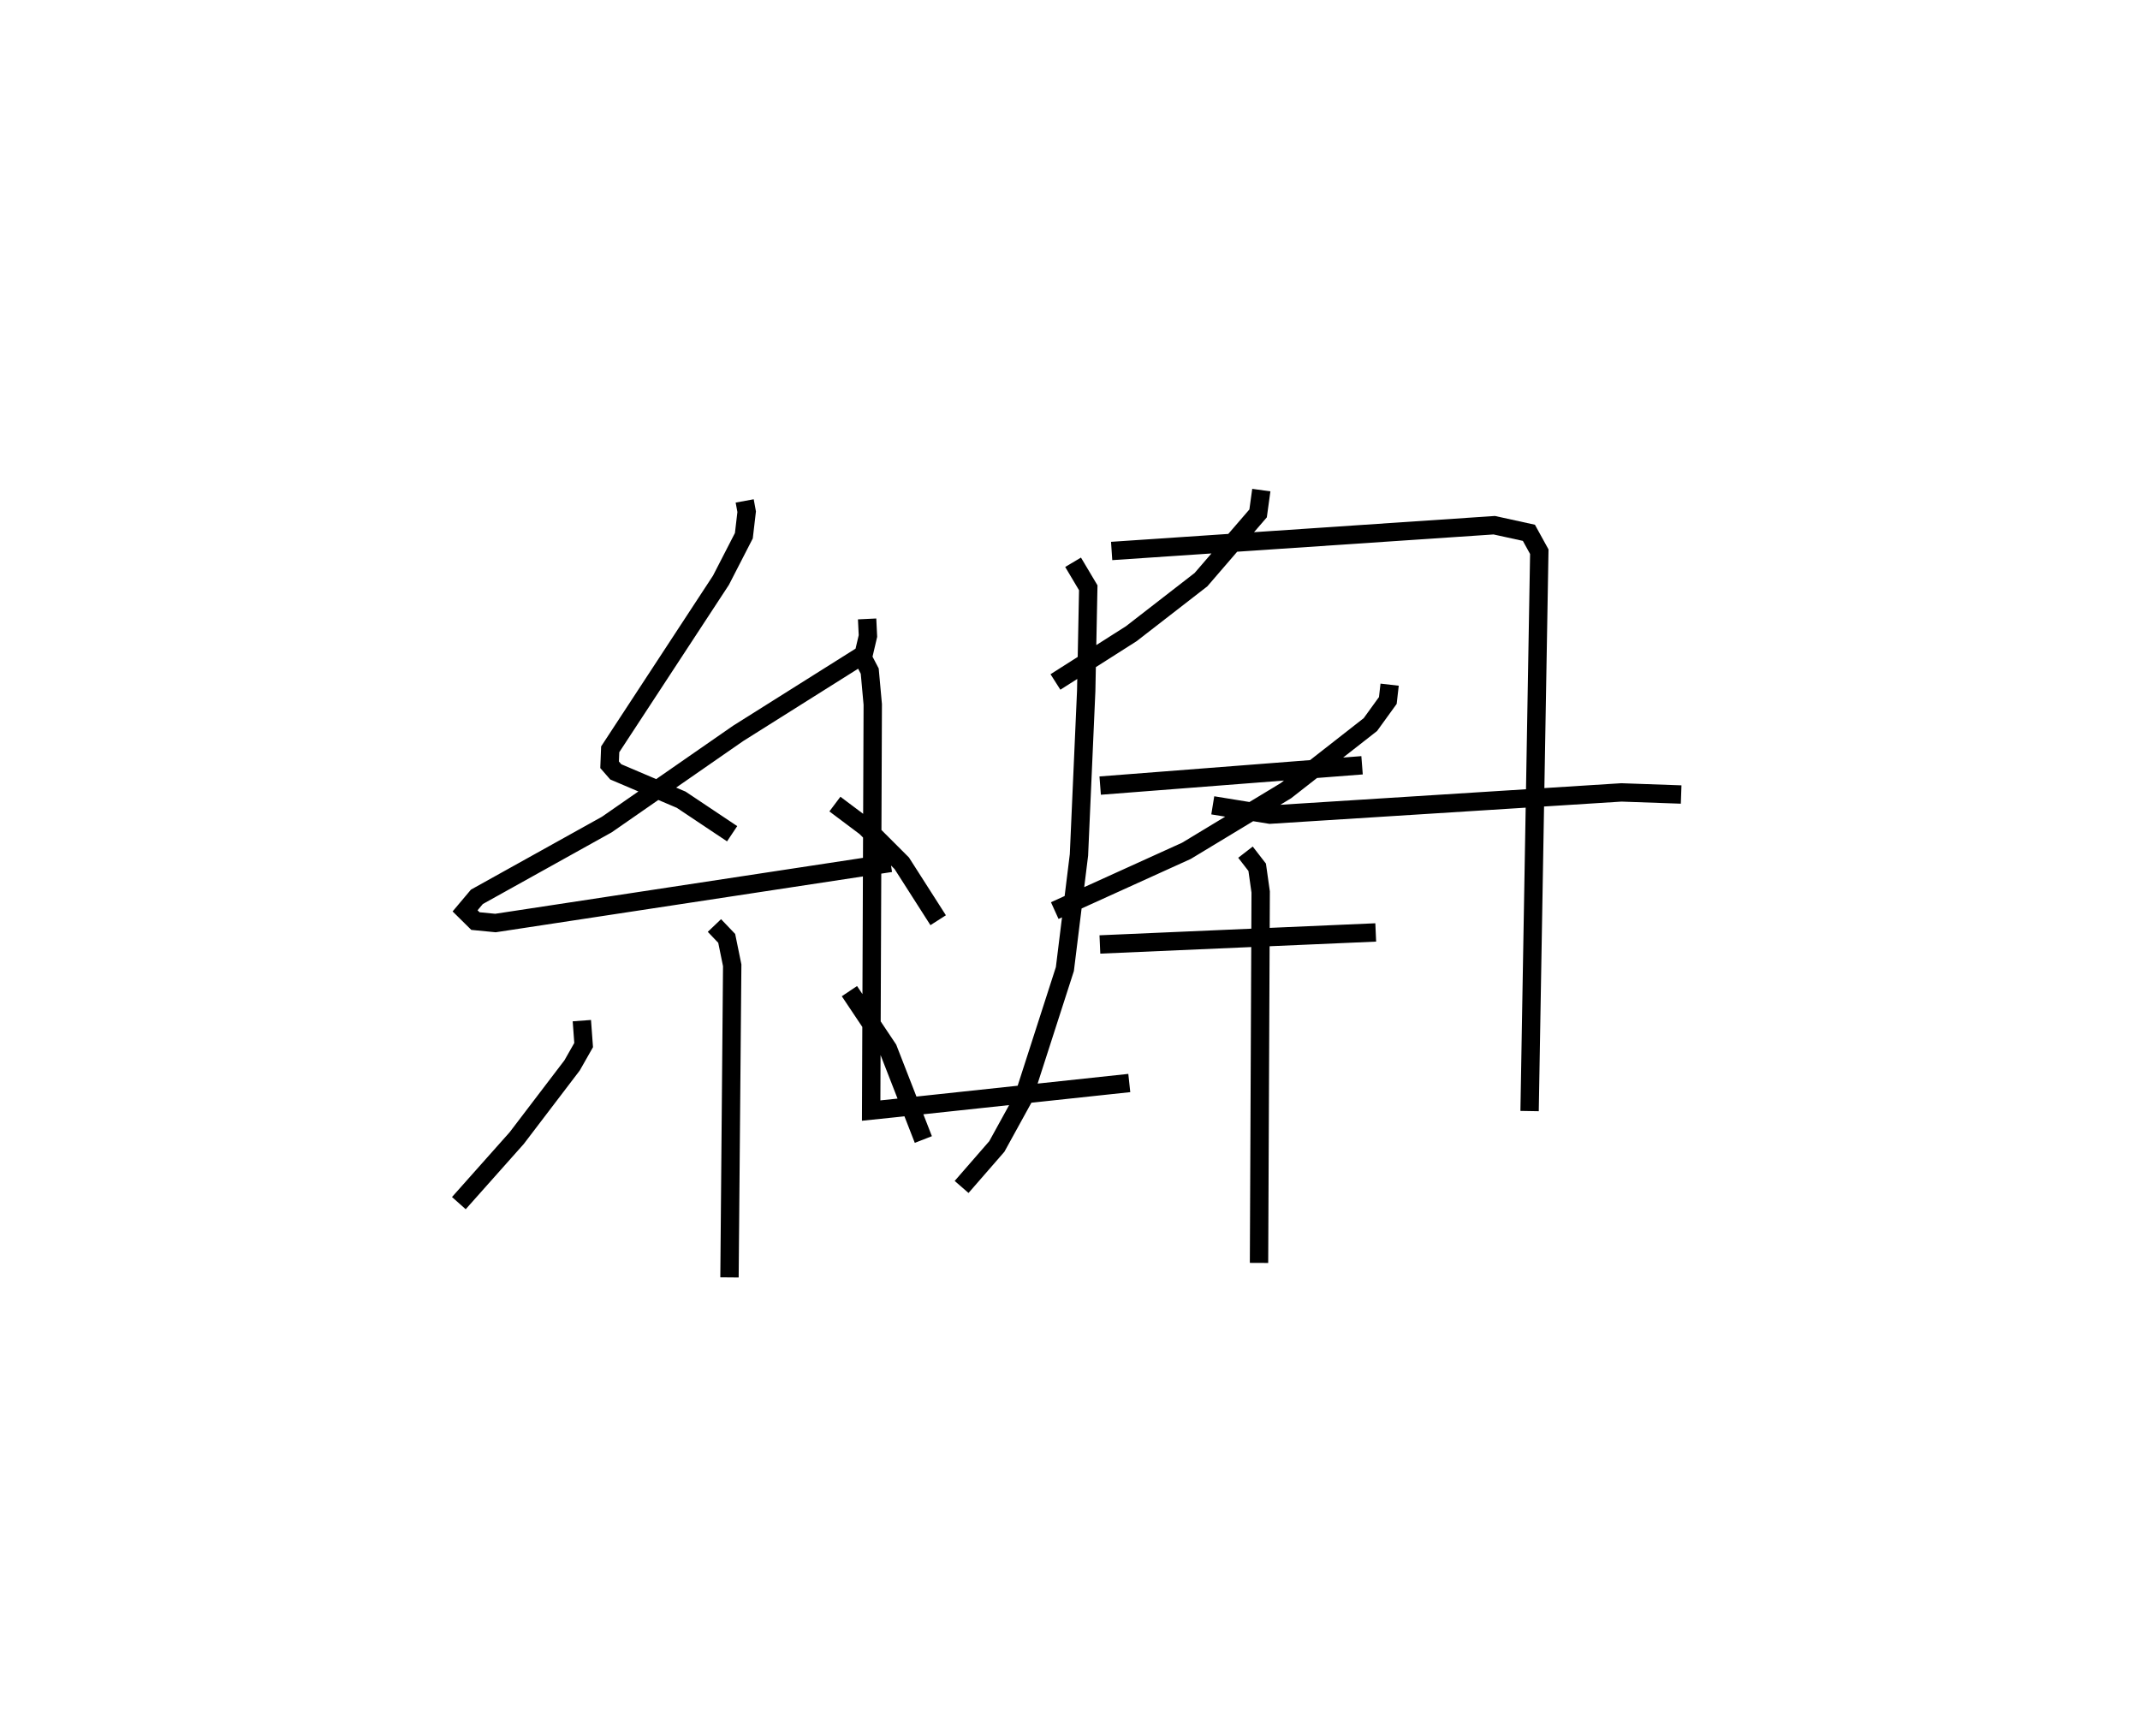 <?xml version="1.0" encoding="utf-8" ?>
<svg baseProfile="full" height="94.593" version="1.1" width="116.589" xmlns="http://www.w3.org/2000/svg" xmlns:ev="http://www.w3.org/2001/xml-events" xmlns:xlink="http://www.w3.org/1999/xlink"><defs /><rect fill="white" height="94.593" width="116.589" x="0" y="0" /><path d="M28.855,25 m0.0,0.0 m11.716,2.29 l0.108,0.589 -0.153,1.307 l-1.247,2.425 -6.035,9.212 l-0.033,0.842 0.337,0.386 l3.563,1.517 2.776,1.854 m7.354,-11.703 l0.045,0.931 -0.235,1.002 l-6.841,4.306 -7.149,4.962 l-7.08,3.939 -0.643,0.764 l0.564,0.557 1.091,0.106 l21.53,-3.274 m-3.037,-3.206 l1.671,1.254 1.971,1.97 l1.984,3.103 m-12.19,0.288 l0.669,0.701 0.3,1.467 l-0.148,17.003 m-8.044,-13.988 l0.098,1.331 -0.629,1.107 l-3.016,3.959 -3.154,3.545 m21.279,-11.549 l2.102,3.145 1.925,4.939 m18.413,-35.381 l-0.175,1.27 -3.113,3.61 l-3.795,2.943 -4.133,2.63 m18.207,0.147 l-0.099,0.862 -0.95,1.313 l-4.603,3.601 -5.42,3.277 l-7.173,3.255 m10.391,-3.183 l0.638,0.824 0.19,1.346 l-0.09,20.208 m-21.802,-33.376 l0.593,1.134 0.165,1.818 l-0.087,22.124 1.213,-0.126 l12.85,-1.375 m4.548,-15.128 l3.116,0.507 19.148,-1.211 l3.254,0.115 m-33.128,-12.653 l0.827,1.39 -0.112,5.622 l-0.395,8.93 -0.767,6.22 l-2.276,7.065 -1.431,2.6 l-1.92,2.206 m8.175,-34.648 l20.843,-1.404 1.889,0.414 l0.567,1.03 -0.529,30.473 m-23.395,-17.731 l14.268,-1.107 m-14.283,9.762 l15.028,-0.655 " fill="none" stroke="black" stroke-width="1" /></svg>